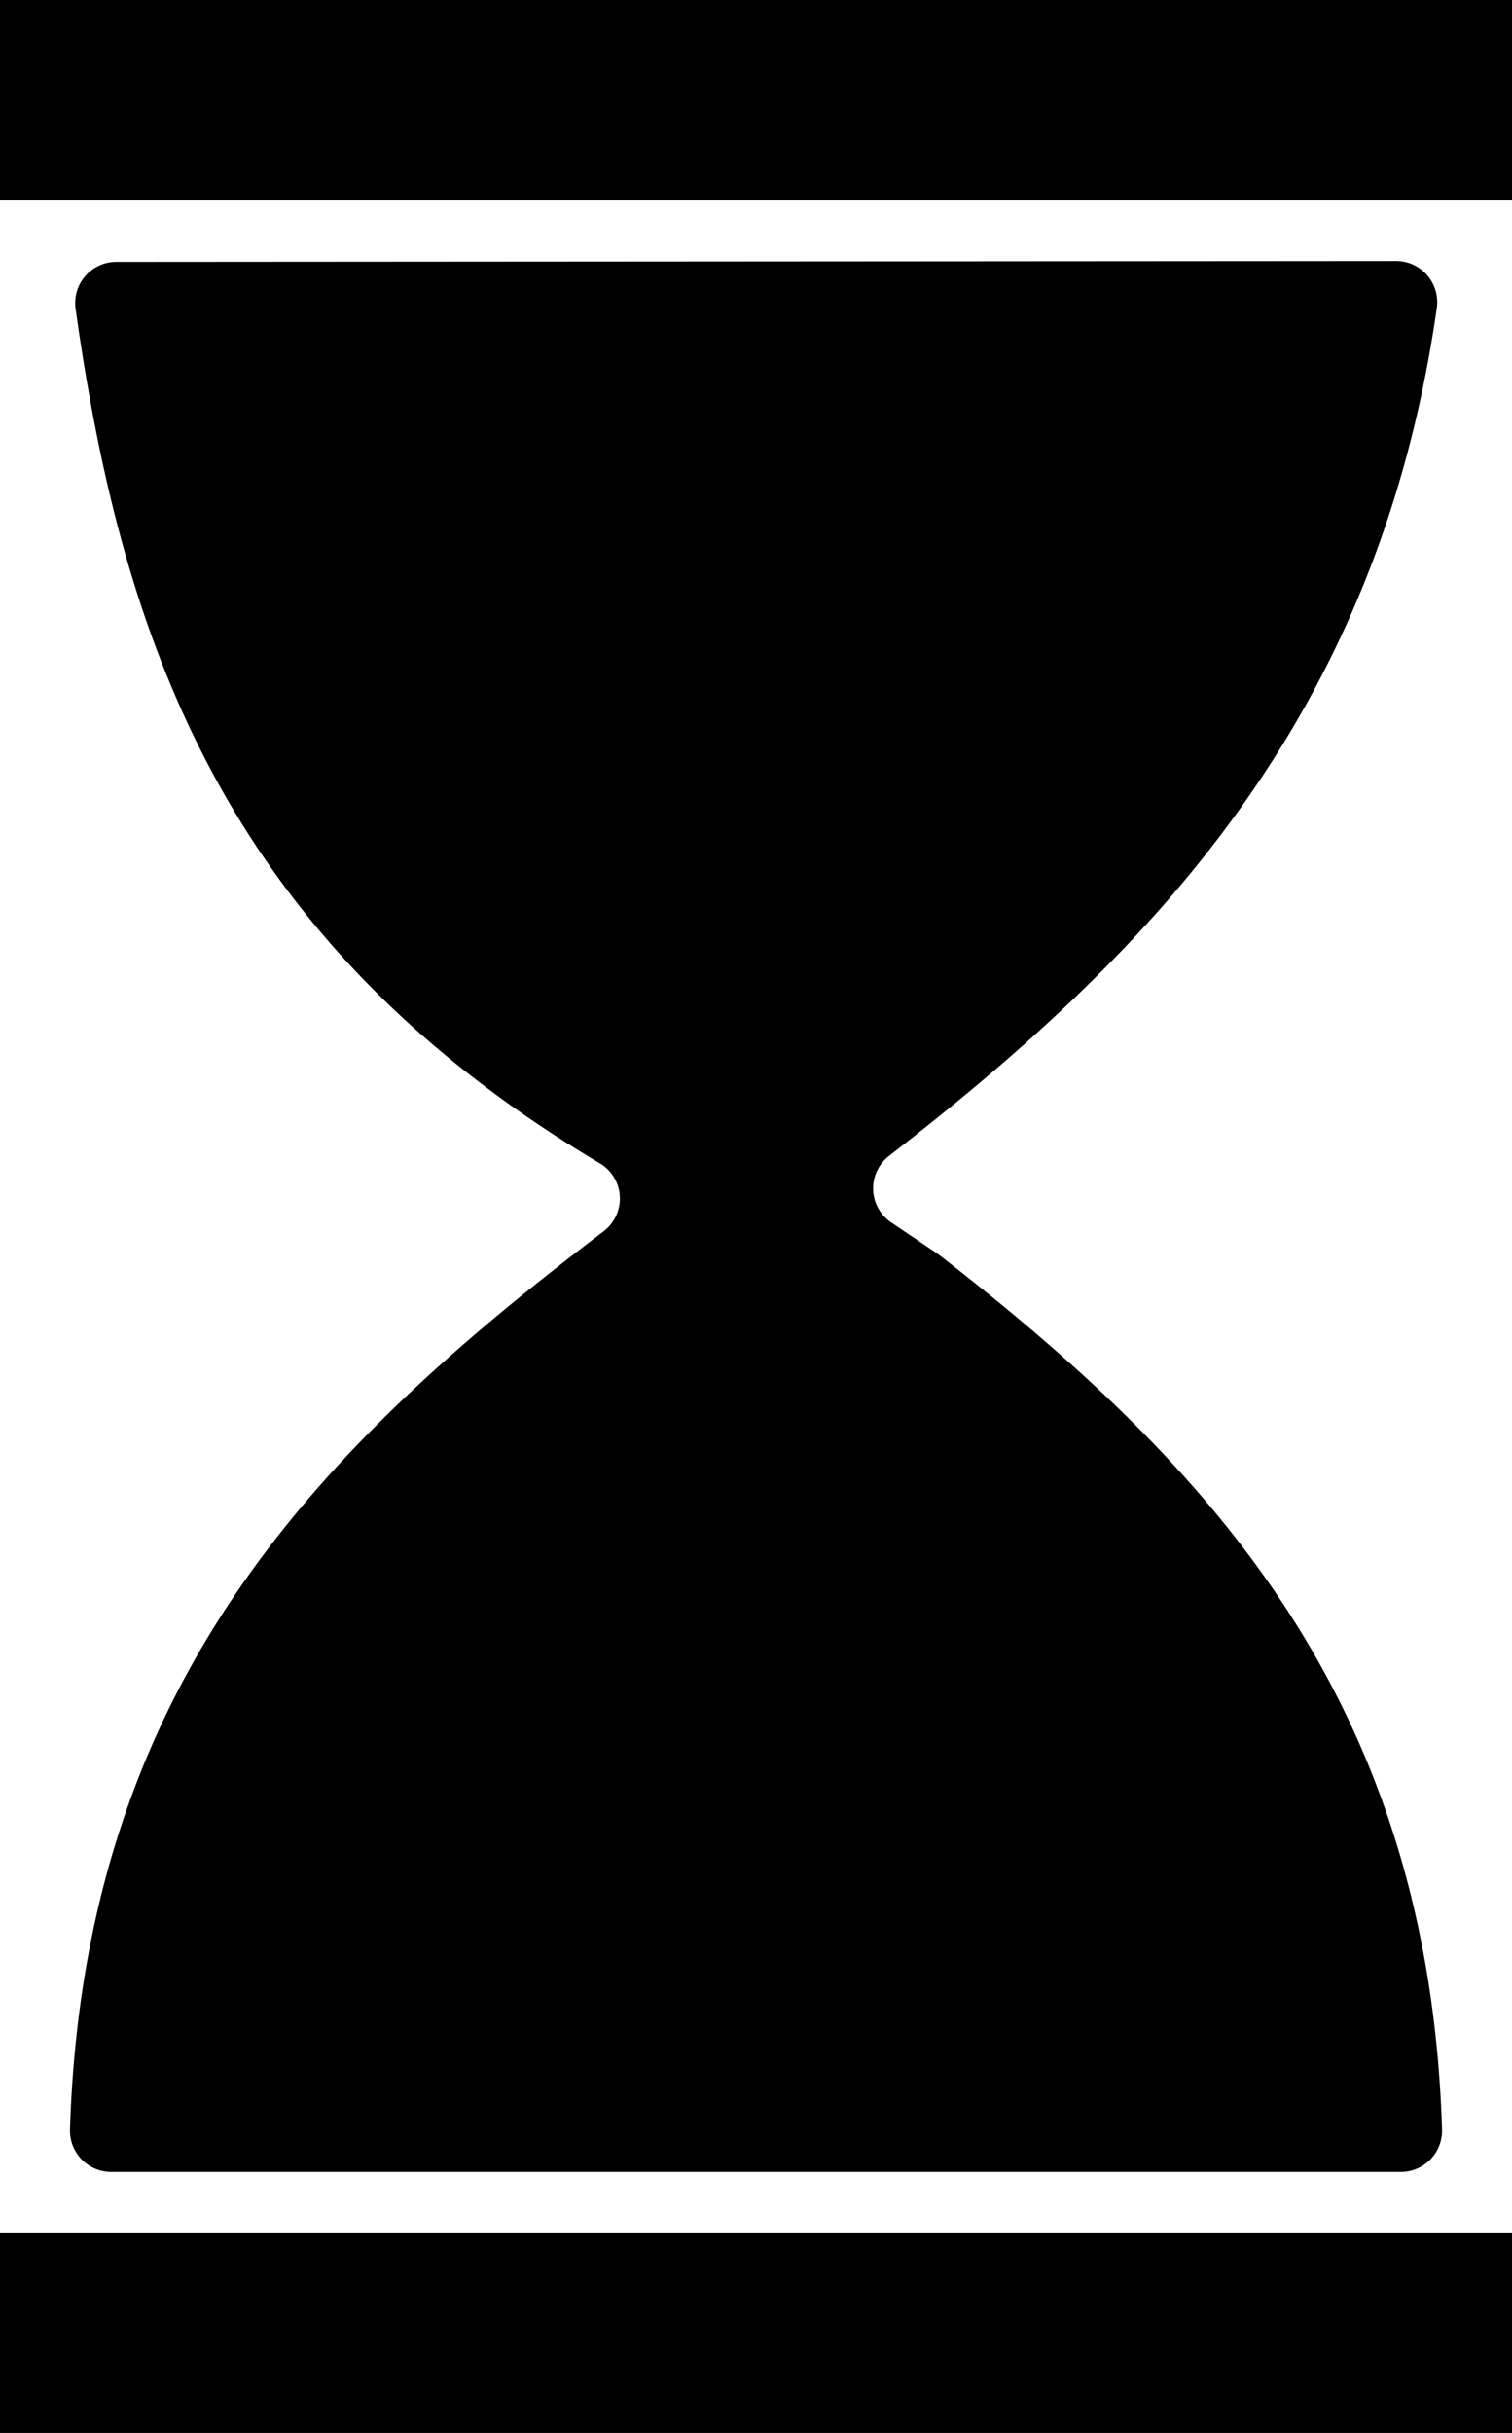 <svg id="Component_18_2" data-name="Component 18 – 2" xmlns="http://www.w3.org/2000/svg" width="111.942" height="180" viewBox="0 0 111.942 180">
  <rect id="Rectangle_50" data-name="Rectangle 50" width="111.942" height="14.83"/>
  <rect id="Rectangle_51" data-name="Rectangle 51" width="111.942" height="14.83" transform="translate(0 165.17)"/>
  <path id="Path_48" data-name="Path 48" d="M102.051,93.877l-3.343-2.255a3.039,3.039,0,0,1-.167-4.919C117.525,71.985,134.7,54.729,139.1,23.96a3.048,3.048,0,0,0-3.021-3.471l-94.744.065a3.051,3.051,0,0,0-3.014,3.479c3.4,24.122,10.816,46.648,38.957,63.3h0a3.04,3.04,0,0,1,.139,4.941c-20.543,15.631-38.451,33.034-39.51,66.442a3.057,3.057,0,0,0,3.048,3.154h95.484a3.052,3.052,0,0,0,3.048-3.145c-1.017-32.186-17.673-49.519-37.258-64.721C102.17,93.961,102.111,93.918,102.051,93.877Z" transform="translate(-32.725 -1.18)"/>
</svg>

